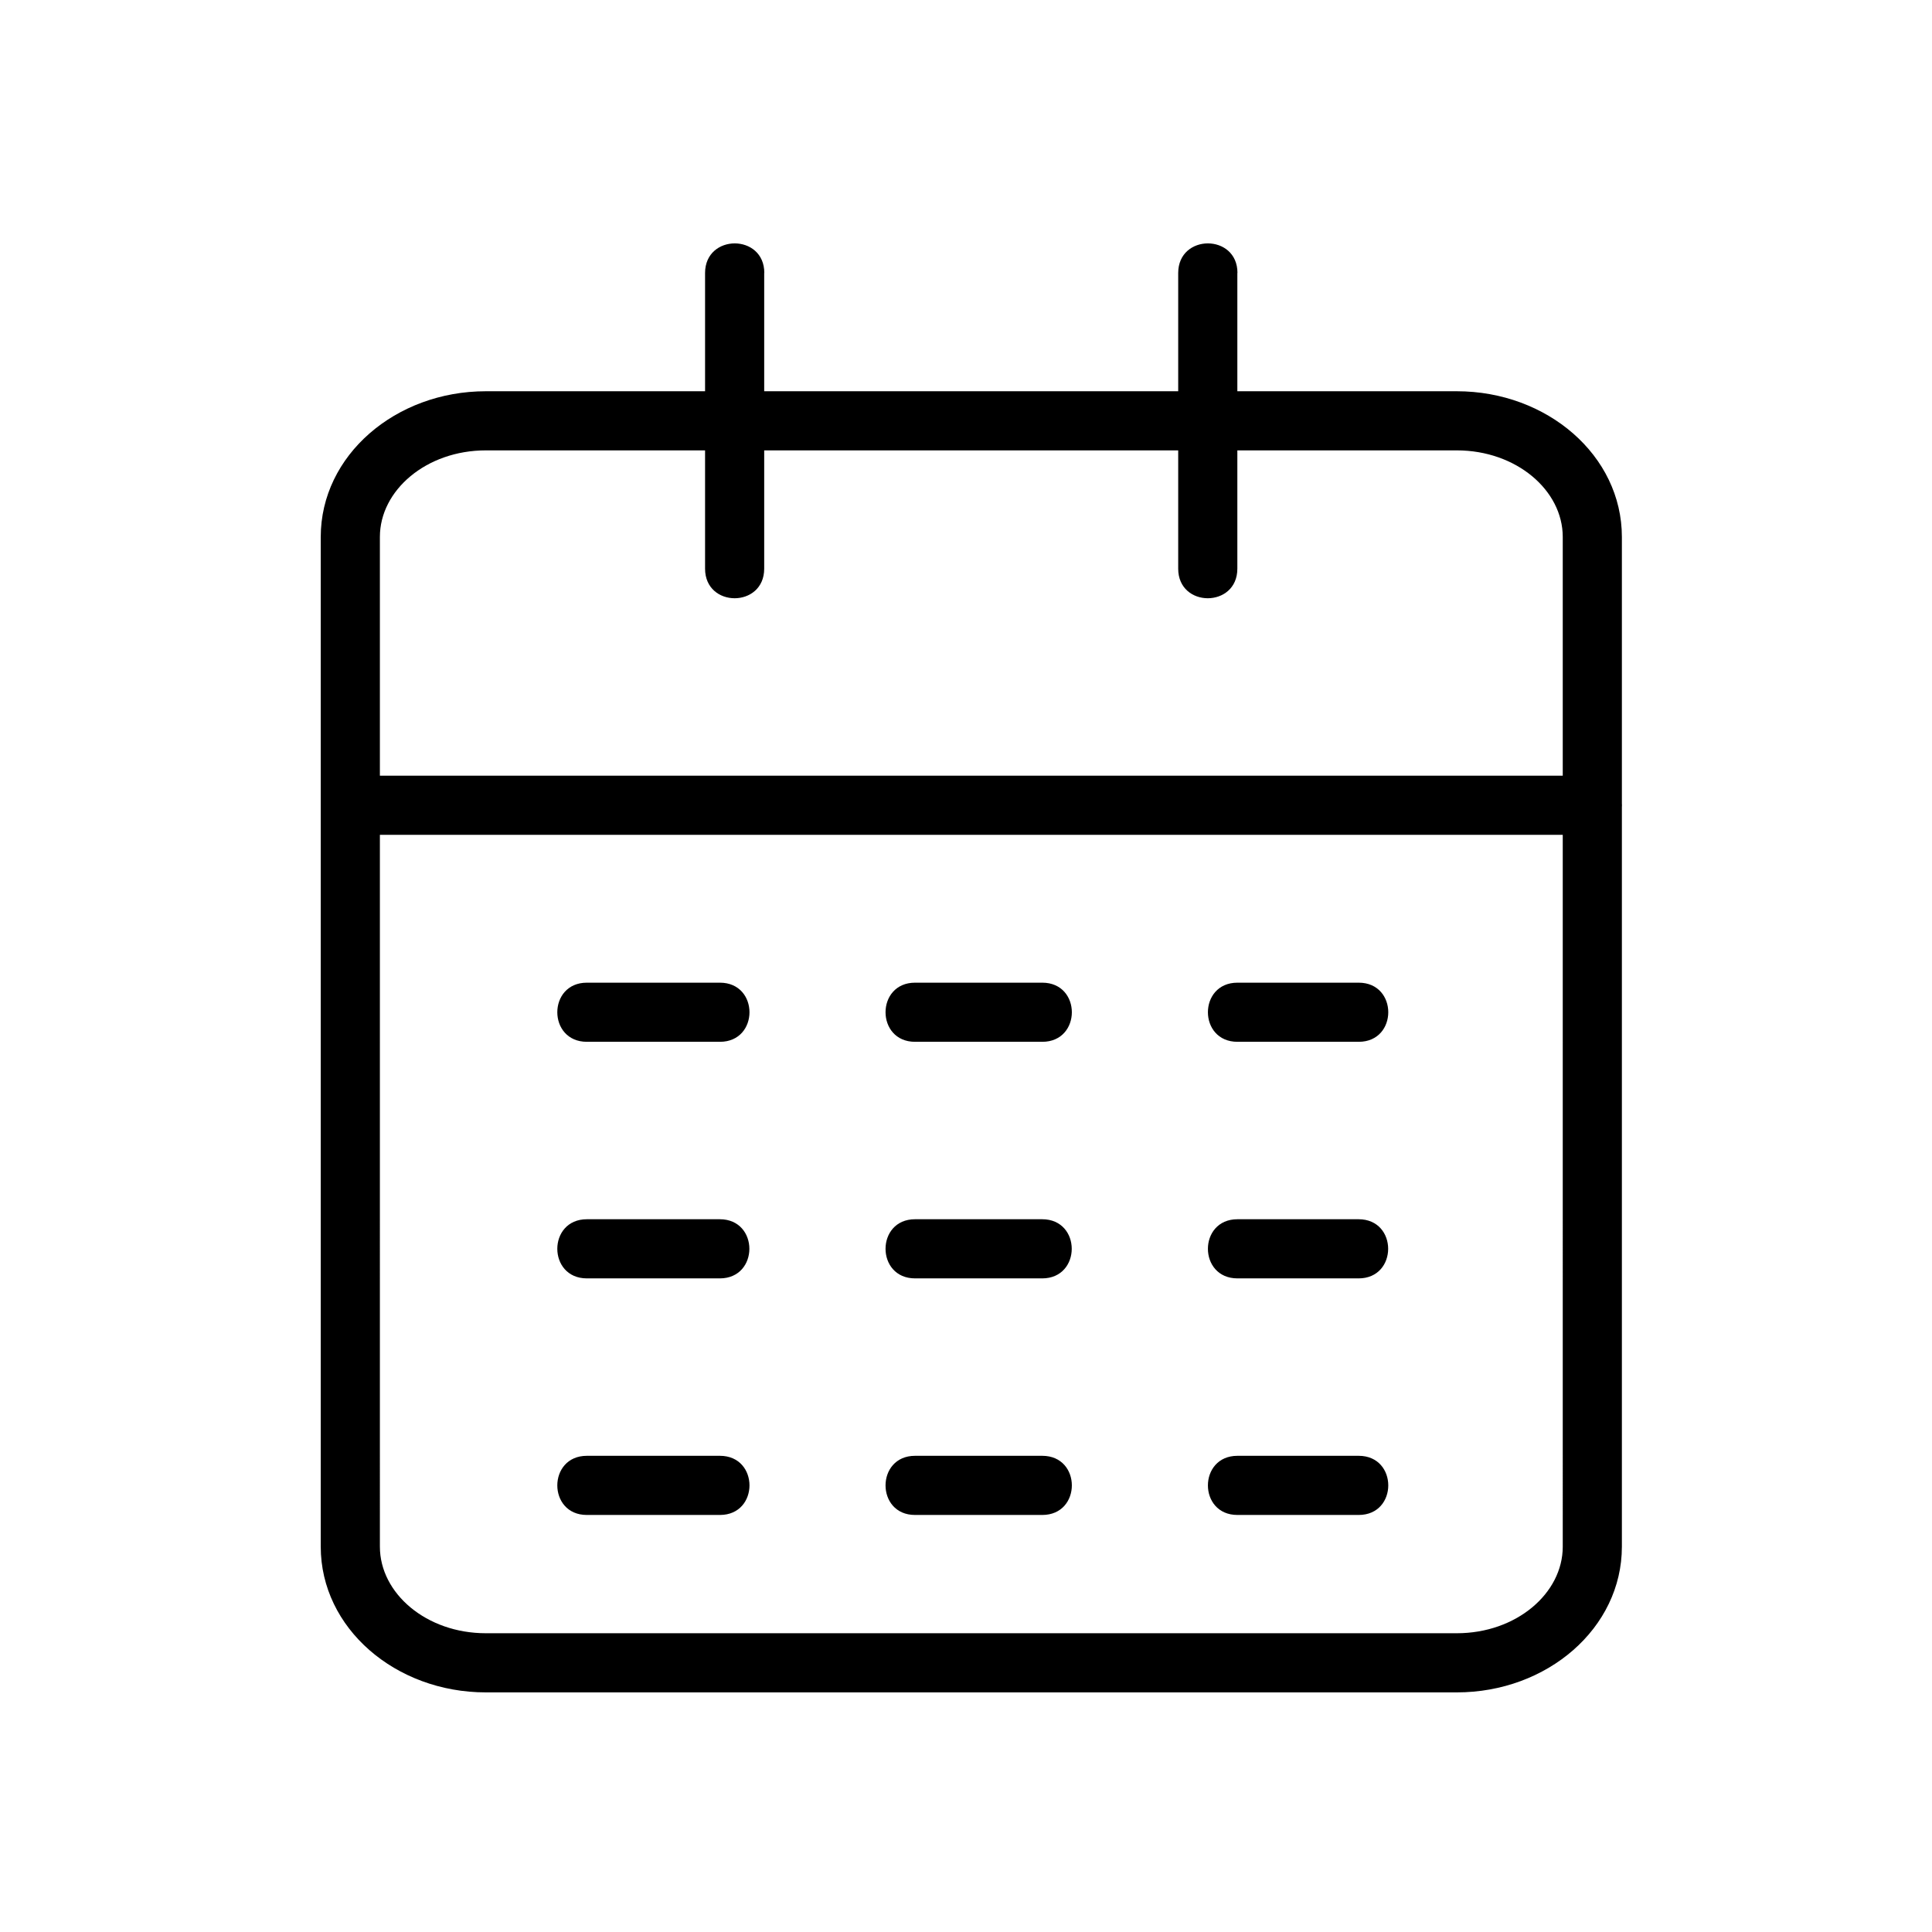 <svg id="Layer_1" data-name="Layer 1" xmlns="http://www.w3.org/2000/svg" viewBox="0 0 1024 1024"><title>calendar</title><g id="Symbols"><g id="icon_line_calendar" data-name="icon/line/calendar"><g id="Icon"><path id="path-1" d="M257.49,238.71c-31.5,0-56.14,21.13-56.14,45.88V819.77c0,24.76,24.64,45.88,56.14,45.88H772.15c31.49,0,56.14-21.12,56.14-45.88V284.59c0-24.75-24.65-45.88-56.14-45.88Zm0-31.34H772.15c47.82,0,87.48,34,87.48,77.22V819.77C859.63,863,820,897,772.15,897H257.49C209.66,897,170,863,170,819.77V284.59C170,241.36,209.66,207.37,257.49,207.37ZM185.67,411.12H844c20.9,0,20.9,31.35,0,31.35H185.67C164.78,442.47,164.78,411.12,185.67,411.12ZM655.88,520.84h64.26c20.9,0,20.9,31.34,0,31.34H655.88C635,552.18,635,520.84,655.88,520.84Zm-170.84,0h67.39c20.9,0,20.9,31.34,0,31.34H485C464.14,552.18,464.14,520.84,485,520.84Zm-174,0h70.53c20.9,0,20.9,31.34,0,31.34H311.06C290.16,552.18,290.16,520.84,311.06,520.84Zm94-376.17V301.41c0,20.9-31.34,20.9-31.34,0V144.67C373.76,123.78,405.1,123.78,405.1,144.67Zm250.78,0V301.41c0,20.9-31.35,20.9-31.35,0V144.67C624.53,123.78,655.88,123.78,655.88,144.67Zm0,501.55h64.26c20.9,0,20.9,31.35,0,31.35H655.88C635,677.57,635,646.22,655.88,646.22Zm-170.84,0h67.39c20.9,0,20.9,31.35,0,31.35H485C464.14,677.57,464.14,646.22,485,646.22Zm-174,0h70.53c20.9,0,20.9,31.35,0,31.35H311.06C290.16,677.57,290.16,646.22,311.06,646.22ZM655.88,771.61h64.26c20.9,0,20.9,31.35,0,31.35H655.88C635,803,635,771.61,655.88,771.61Zm-170.84,0h67.39c20.9,0,20.9,31.35,0,31.35H485C464.14,803,464.14,771.61,485,771.61Zm-174,0h70.53c20.9,0,20.9,31.35,0,31.35H311.06C290.16,803,290.16,771.61,311.06,771.61Z"/></g></g></g></svg>